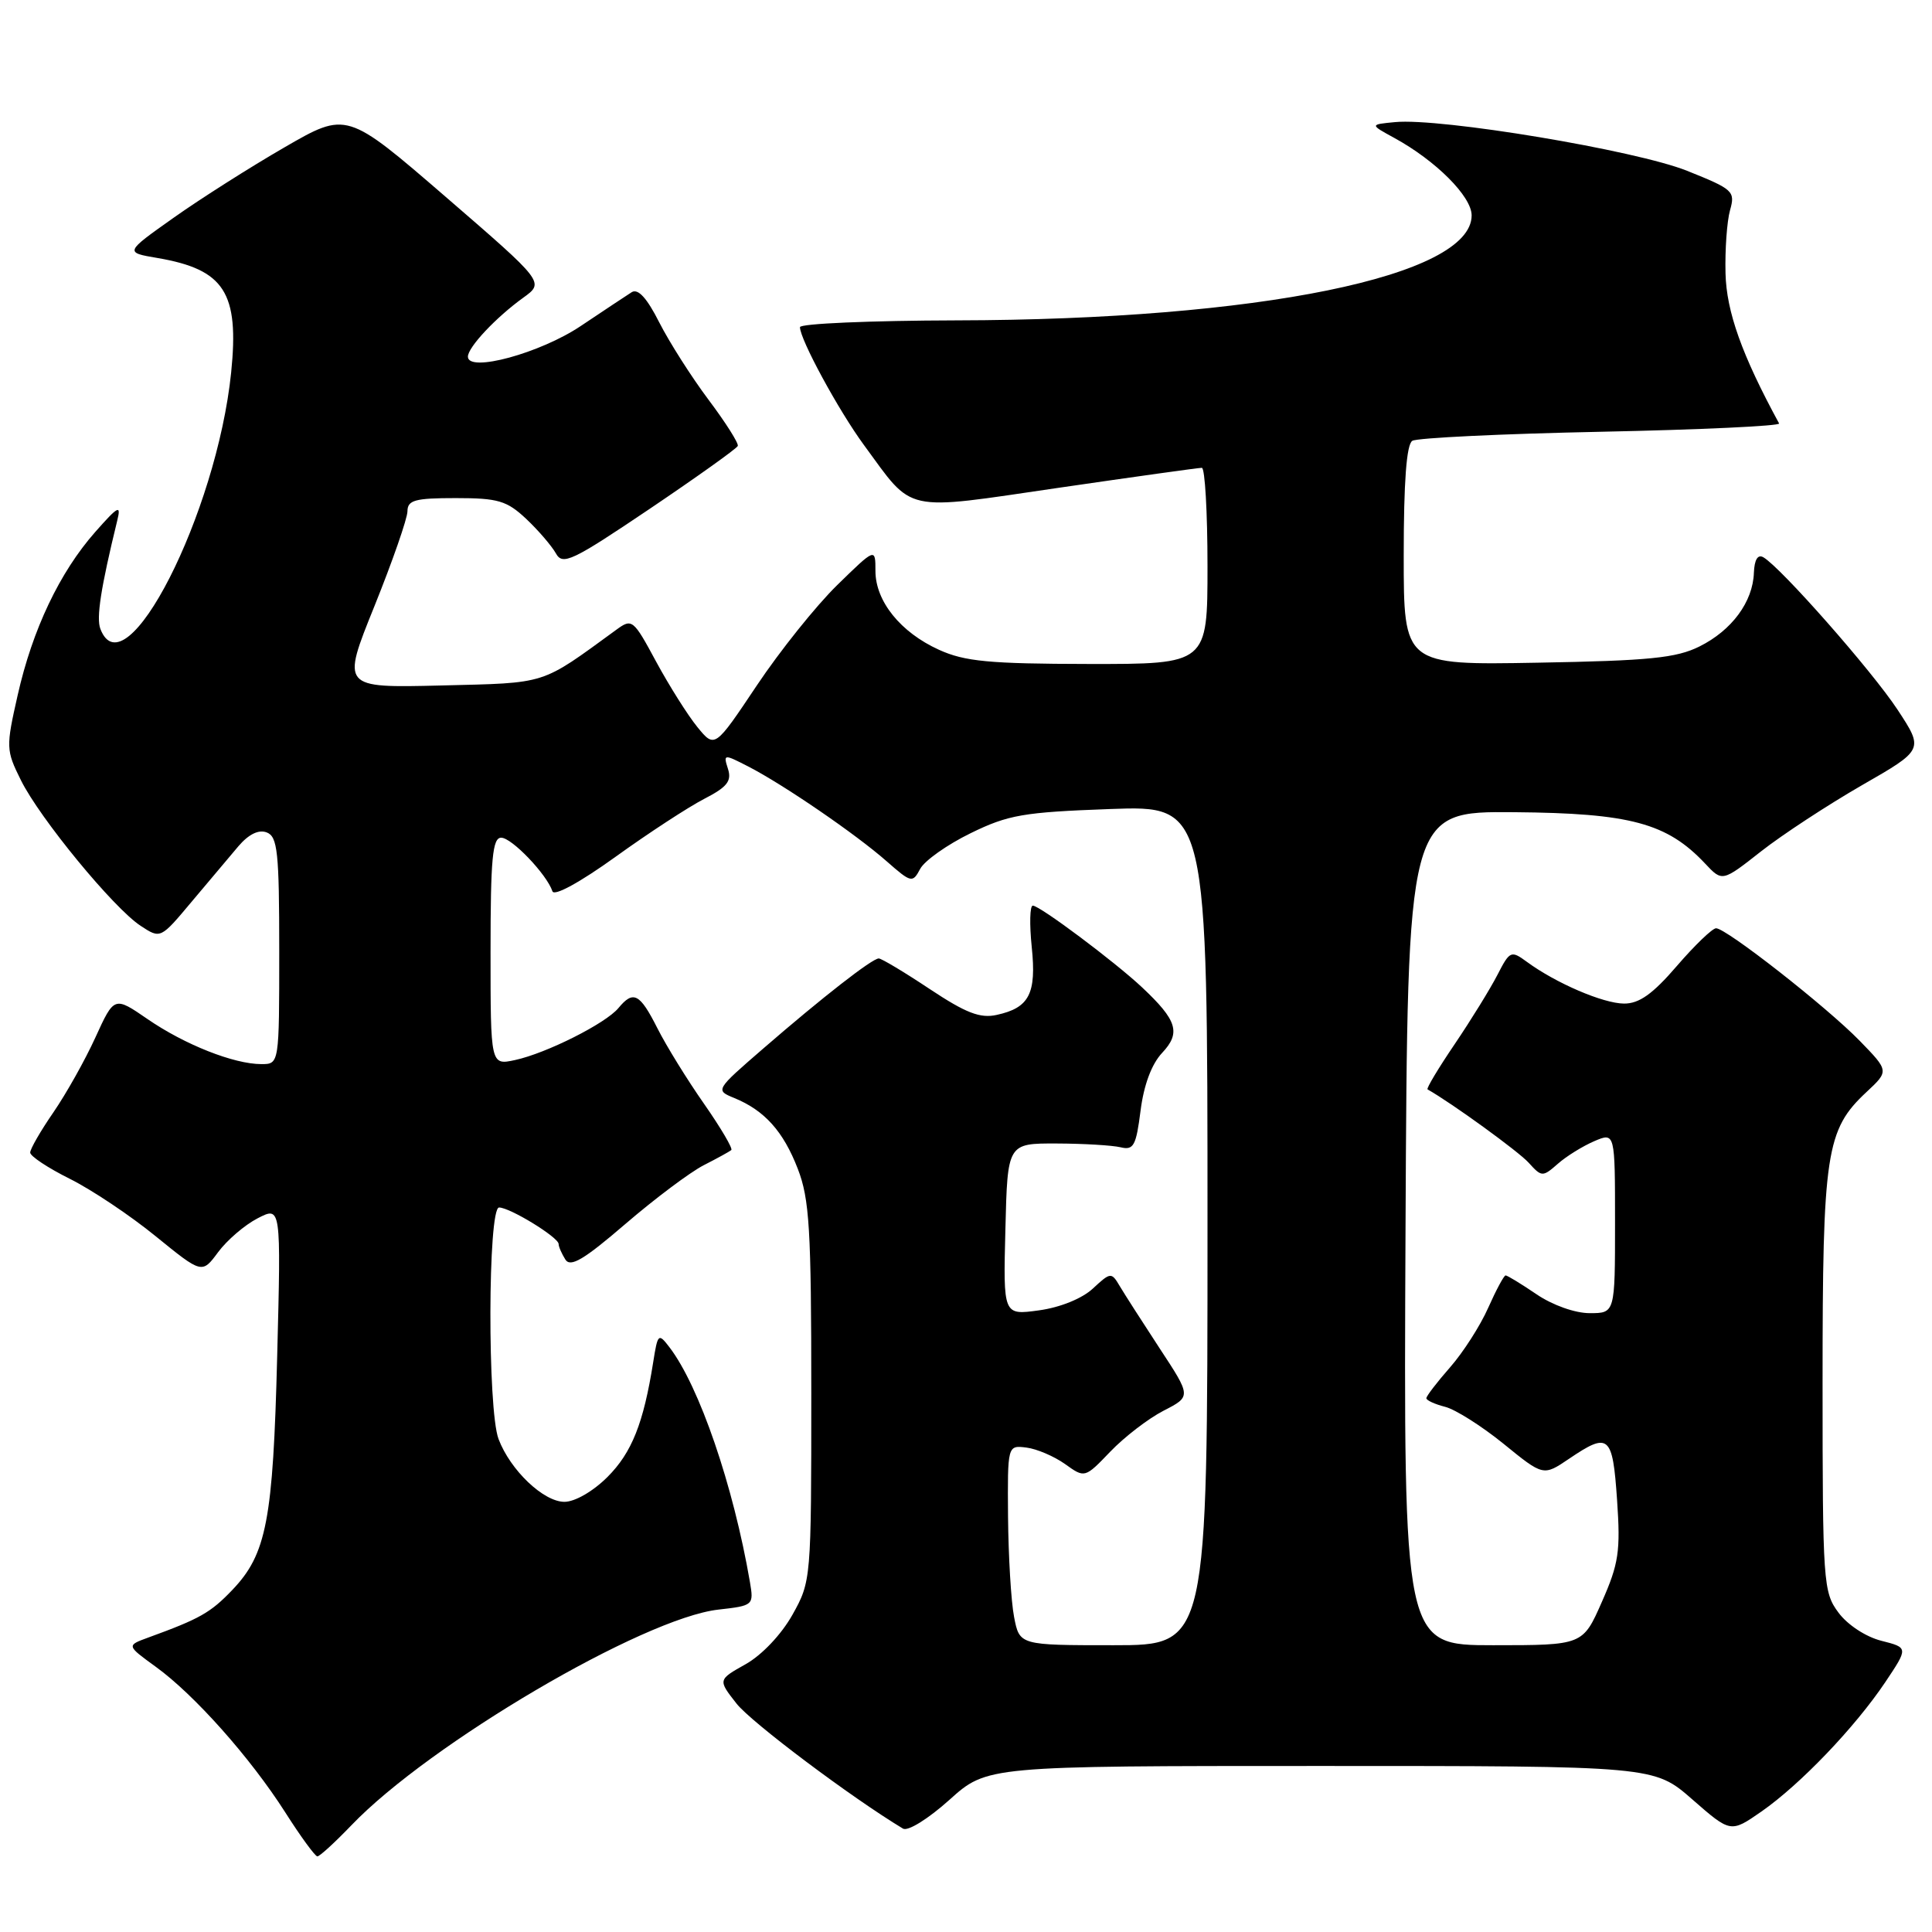 <?xml version="1.0" encoding="UTF-8" standalone="no"?>
<!DOCTYPE svg PUBLIC "-//W3C//DTD SVG 1.1//EN" "http://www.w3.org/Graphics/SVG/1.1/DTD/svg11.dtd" >
<svg xmlns="http://www.w3.org/2000/svg" xmlns:xlink="http://www.w3.org/1999/xlink" version="1.1" viewBox="0 0 256 256">
 <g >
 <path fill="currentColor"
d=" M 46.55 241.87 C 56.91 231.05 85.24 214.40 95.20 213.28 C 99.83 212.76 99.89 212.70 99.37 209.63 C 97.18 196.87 92.66 183.67 88.70 178.51 C 87.25 176.61 87.15 176.70 86.55 180.51 C 85.27 188.58 83.72 192.48 80.50 195.70 C 78.59 197.61 76.18 199.00 74.79 199.00 C 72.02 199.00 67.62 194.81 66.06 190.68 C 64.58 186.76 64.64 160.00 66.13 160.00 C 67.57 160.00 73.99 163.94 74.02 164.83 C 74.02 165.20 74.43 166.12 74.91 166.89 C 75.59 167.97 77.37 166.91 82.88 162.17 C 86.79 158.81 91.45 155.32 93.24 154.40 C 95.03 153.49 96.68 152.58 96.90 152.39 C 97.13 152.19 95.50 149.43 93.29 146.26 C 91.07 143.09 88.29 138.59 87.11 136.25 C 84.77 131.62 83.92 131.18 81.94 133.58 C 80.24 135.62 72.41 139.56 68.25 140.46 C 65.00 141.16 65.00 141.16 65.00 126.08 C 65.00 113.76 65.26 111.00 66.41 111.00 C 67.81 111.00 72.45 115.85 73.20 118.10 C 73.43 118.79 76.85 116.92 81.55 113.54 C 85.92 110.39 91.21 106.94 93.30 105.86 C 96.35 104.29 96.98 103.50 96.46 101.88 C 95.83 99.90 95.89 99.89 99.16 101.57 C 103.79 103.95 113.39 110.52 117.47 114.11 C 120.75 116.99 120.92 117.03 121.93 115.13 C 122.51 114.04 125.51 111.92 128.60 110.41 C 133.60 107.96 135.60 107.62 147.10 107.20 C 160.00 106.73 160.00 106.73 160.00 162.37 C 160.00 218.00 160.00 218.00 147.55 218.00 C 135.09 218.00 135.09 218.00 134.37 214.25 C 133.97 212.19 133.62 206.22 133.57 201.00 C 133.50 191.50 133.50 191.50 136.00 191.81 C 137.38 191.98 139.68 192.97 141.12 193.99 C 143.74 195.87 143.74 195.87 147.12 192.35 C 148.98 190.41 152.15 187.97 154.17 186.93 C 157.85 185.04 157.85 185.04 153.67 178.68 C 151.38 175.18 148.99 171.46 148.37 170.41 C 147.27 168.55 147.16 168.56 144.81 170.74 C 143.38 172.07 140.46 173.25 137.66 173.63 C 132.93 174.28 132.93 174.28 133.22 162.89 C 133.50 151.50 133.50 151.50 140.00 151.52 C 143.57 151.53 147.39 151.76 148.48 152.02 C 150.21 152.44 150.54 151.82 151.13 147.17 C 151.56 143.77 152.59 141.00 153.99 139.51 C 156.49 136.85 155.99 135.21 151.34 130.84 C 147.72 127.44 137.78 120.00 136.85 120.00 C 136.46 120.00 136.40 122.47 136.71 125.48 C 137.35 131.67 136.39 133.54 132.07 134.48 C 129.88 134.97 127.98 134.23 123.19 131.05 C 119.84 128.82 116.80 127.00 116.44 127.00 C 115.57 127.00 108.99 132.13 101.13 138.94 C 94.78 144.44 94.77 144.46 97.29 145.49 C 101.31 147.14 103.79 149.90 105.71 154.87 C 107.26 158.87 107.50 162.89 107.50 184.50 C 107.50 209.32 107.48 209.53 105.00 213.97 C 103.54 216.57 100.96 219.30 98.81 220.51 C 95.12 222.58 95.12 222.58 97.59 225.73 C 99.53 228.21 112.85 238.21 119.65 242.30 C 120.29 242.69 122.98 241.02 125.79 238.50 C 130.79 234.00 130.79 234.00 174.99 234.00 C 219.18 234.00 219.18 234.00 224.25 238.44 C 229.32 242.87 229.32 242.87 233.41 240.03 C 238.56 236.44 245.79 228.88 249.80 222.91 C 252.87 218.32 252.87 218.32 249.28 217.41 C 247.23 216.89 244.79 215.29 243.60 213.67 C 241.59 210.97 241.50 209.71 241.50 183.17 C 241.50 152.71 241.95 149.71 247.32 144.70 C 250.31 141.91 250.31 141.91 246.41 137.90 C 242.00 133.38 228.74 123.00 227.39 123.00 C 226.90 123.00 224.56 125.25 222.19 128.00 C 218.99 131.72 217.20 132.99 215.19 132.98 C 212.41 132.96 206.14 130.26 202.32 127.45 C 200.22 125.91 200.06 125.98 198.42 129.17 C 197.48 131.00 194.94 135.12 192.77 138.33 C 190.60 141.53 188.97 144.24 189.16 144.35 C 192.41 146.19 201.20 152.57 202.55 154.06 C 204.28 155.97 204.40 155.98 206.42 154.21 C 207.56 153.20 209.74 151.86 211.25 151.21 C 214.00 150.04 214.00 150.04 214.00 162.02 C 214.00 174.00 214.00 174.00 210.64 174.00 C 208.70 174.00 205.72 172.94 203.60 171.50 C 201.57 170.12 199.73 169.00 199.50 169.00 C 199.28 169.00 198.24 170.94 197.19 173.30 C 196.14 175.67 193.87 179.21 192.14 181.18 C 190.41 183.15 189.00 184.99 189.00 185.27 C 189.00 185.55 190.11 186.06 191.48 186.41 C 192.84 186.75 196.33 188.96 199.23 191.31 C 204.50 195.60 204.50 195.60 207.90 193.30 C 213.19 189.72 213.68 190.13 214.27 198.75 C 214.74 205.56 214.49 207.20 212.26 212.25 C 209.73 218.00 209.73 218.00 197.85 218.00 C 185.98 218.00 185.98 218.00 186.24 162.75 C 186.50 107.50 186.50 107.50 200.66 107.62 C 216.02 107.75 220.89 109.06 225.94 114.43 C 228.21 116.85 228.21 116.85 233.35 112.81 C 236.18 110.59 242.20 106.65 246.71 104.05 C 254.92 99.34 254.92 99.34 251.43 94.03 C 248.04 88.88 235.96 75.17 233.65 73.84 C 232.91 73.42 232.47 74.16 232.40 75.89 C 232.27 79.75 229.47 83.53 225.19 85.66 C 222.12 87.19 218.54 87.55 203.75 87.81 C 186.00 88.13 186.00 88.13 186.00 73.62 C 186.00 63.81 186.37 58.89 187.14 58.41 C 187.77 58.02 199.04 57.48 212.18 57.21 C 225.32 56.94 235.92 56.44 235.74 56.11 C 230.81 47.04 228.76 41.30 228.64 36.21 C 228.56 33.07 228.83 29.31 229.24 27.85 C 229.95 25.34 229.66 25.08 223.54 22.63 C 216.74 19.91 190.89 15.60 184.85 16.18 C 181.50 16.50 181.50 16.50 184.74 18.27 C 190.25 21.28 195.00 26.03 195.00 28.54 C 195.00 36.60 166.74 42.37 126.75 42.45 C 115.34 42.48 106.00 42.88 106.00 43.35 C 106.00 44.97 111.11 54.38 114.47 58.96 C 121.15 68.06 119.44 67.68 140.25 64.64 C 150.29 63.18 158.84 61.98 159.25 61.99 C 159.66 61.99 160.00 67.85 160.00 75.00 C 160.00 88.00 160.00 88.00 144.25 87.98 C 131.08 87.96 127.83 87.65 124.42 86.10 C 119.32 83.79 116.00 79.66 116.00 75.65 C 116.00 72.58 116.00 72.58 110.92 77.54 C 108.13 80.27 103.34 86.25 100.28 90.83 C 94.71 99.16 94.71 99.16 92.40 96.33 C 91.13 94.77 88.68 90.88 86.95 87.69 C 83.91 82.05 83.75 81.92 81.66 83.45 C 71.51 90.84 72.67 90.47 58.45 90.83 C 45.24 91.15 45.24 91.15 49.61 80.33 C 52.01 74.37 53.98 68.71 53.99 67.75 C 54.00 66.27 54.98 66.00 60.39 66.00 C 65.99 66.00 67.15 66.34 69.72 68.75 C 71.32 70.26 73.09 72.32 73.65 73.31 C 74.55 74.95 75.75 74.39 86.08 67.43 C 92.36 63.19 97.62 59.44 97.76 59.09 C 97.90 58.75 96.16 56.00 93.90 52.99 C 91.64 49.98 88.70 45.36 87.36 42.73 C 85.72 39.48 84.54 38.19 83.70 38.72 C 83.02 39.15 80.00 41.16 76.98 43.18 C 71.60 46.80 62.00 49.41 62.00 47.26 C 62.00 46.01 65.71 42.06 69.33 39.45 C 72.16 37.41 72.16 37.41 59.05 26.08 C 45.94 14.76 45.94 14.76 37.72 19.51 C 33.20 22.12 26.58 26.32 23.01 28.85 C 16.51 33.45 16.51 33.45 20.89 34.19 C 29.74 35.71 31.71 38.77 30.63 49.35 C 28.71 68.08 16.57 91.87 13.30 83.33 C 12.74 81.87 13.36 77.89 15.53 69.00 C 16.07 66.82 15.69 67.01 12.61 70.50 C 7.91 75.83 4.30 83.41 2.34 92.12 C 0.78 99.01 0.79 99.40 2.77 103.38 C 5.27 108.43 15.06 120.34 18.64 122.68 C 21.27 124.41 21.27 124.41 25.38 119.50 C 27.65 116.80 30.44 113.48 31.59 112.13 C 32.95 110.54 34.27 109.89 35.34 110.30 C 36.78 110.85 37.00 112.89 37.00 125.97 C 37.00 141.00 37.00 141.00 34.63 141.00 C 31.00 141.00 24.47 138.42 19.56 135.04 C 15.14 132.00 15.14 132.00 12.64 137.47 C 11.27 140.48 8.76 144.94 7.07 147.40 C 5.38 149.85 4.00 152.25 4.00 152.72 C 4.00 153.20 6.36 154.76 9.25 156.20 C 12.14 157.64 17.26 161.06 20.63 163.81 C 26.77 168.80 26.77 168.80 28.90 165.92 C 30.08 164.33 32.43 162.31 34.14 161.43 C 37.24 159.83 37.24 159.83 36.73 179.66 C 36.18 201.46 35.32 205.93 30.78 210.68 C 27.90 213.69 26.50 214.49 19.63 216.99 C 16.76 218.04 16.76 218.04 20.63 220.85 C 25.76 224.56 33.17 232.90 37.78 240.12 C 39.82 243.33 41.75 245.97 42.05 245.98 C 42.35 245.99 44.37 244.14 46.55 241.87 Z "/>
</g>
</svg>
